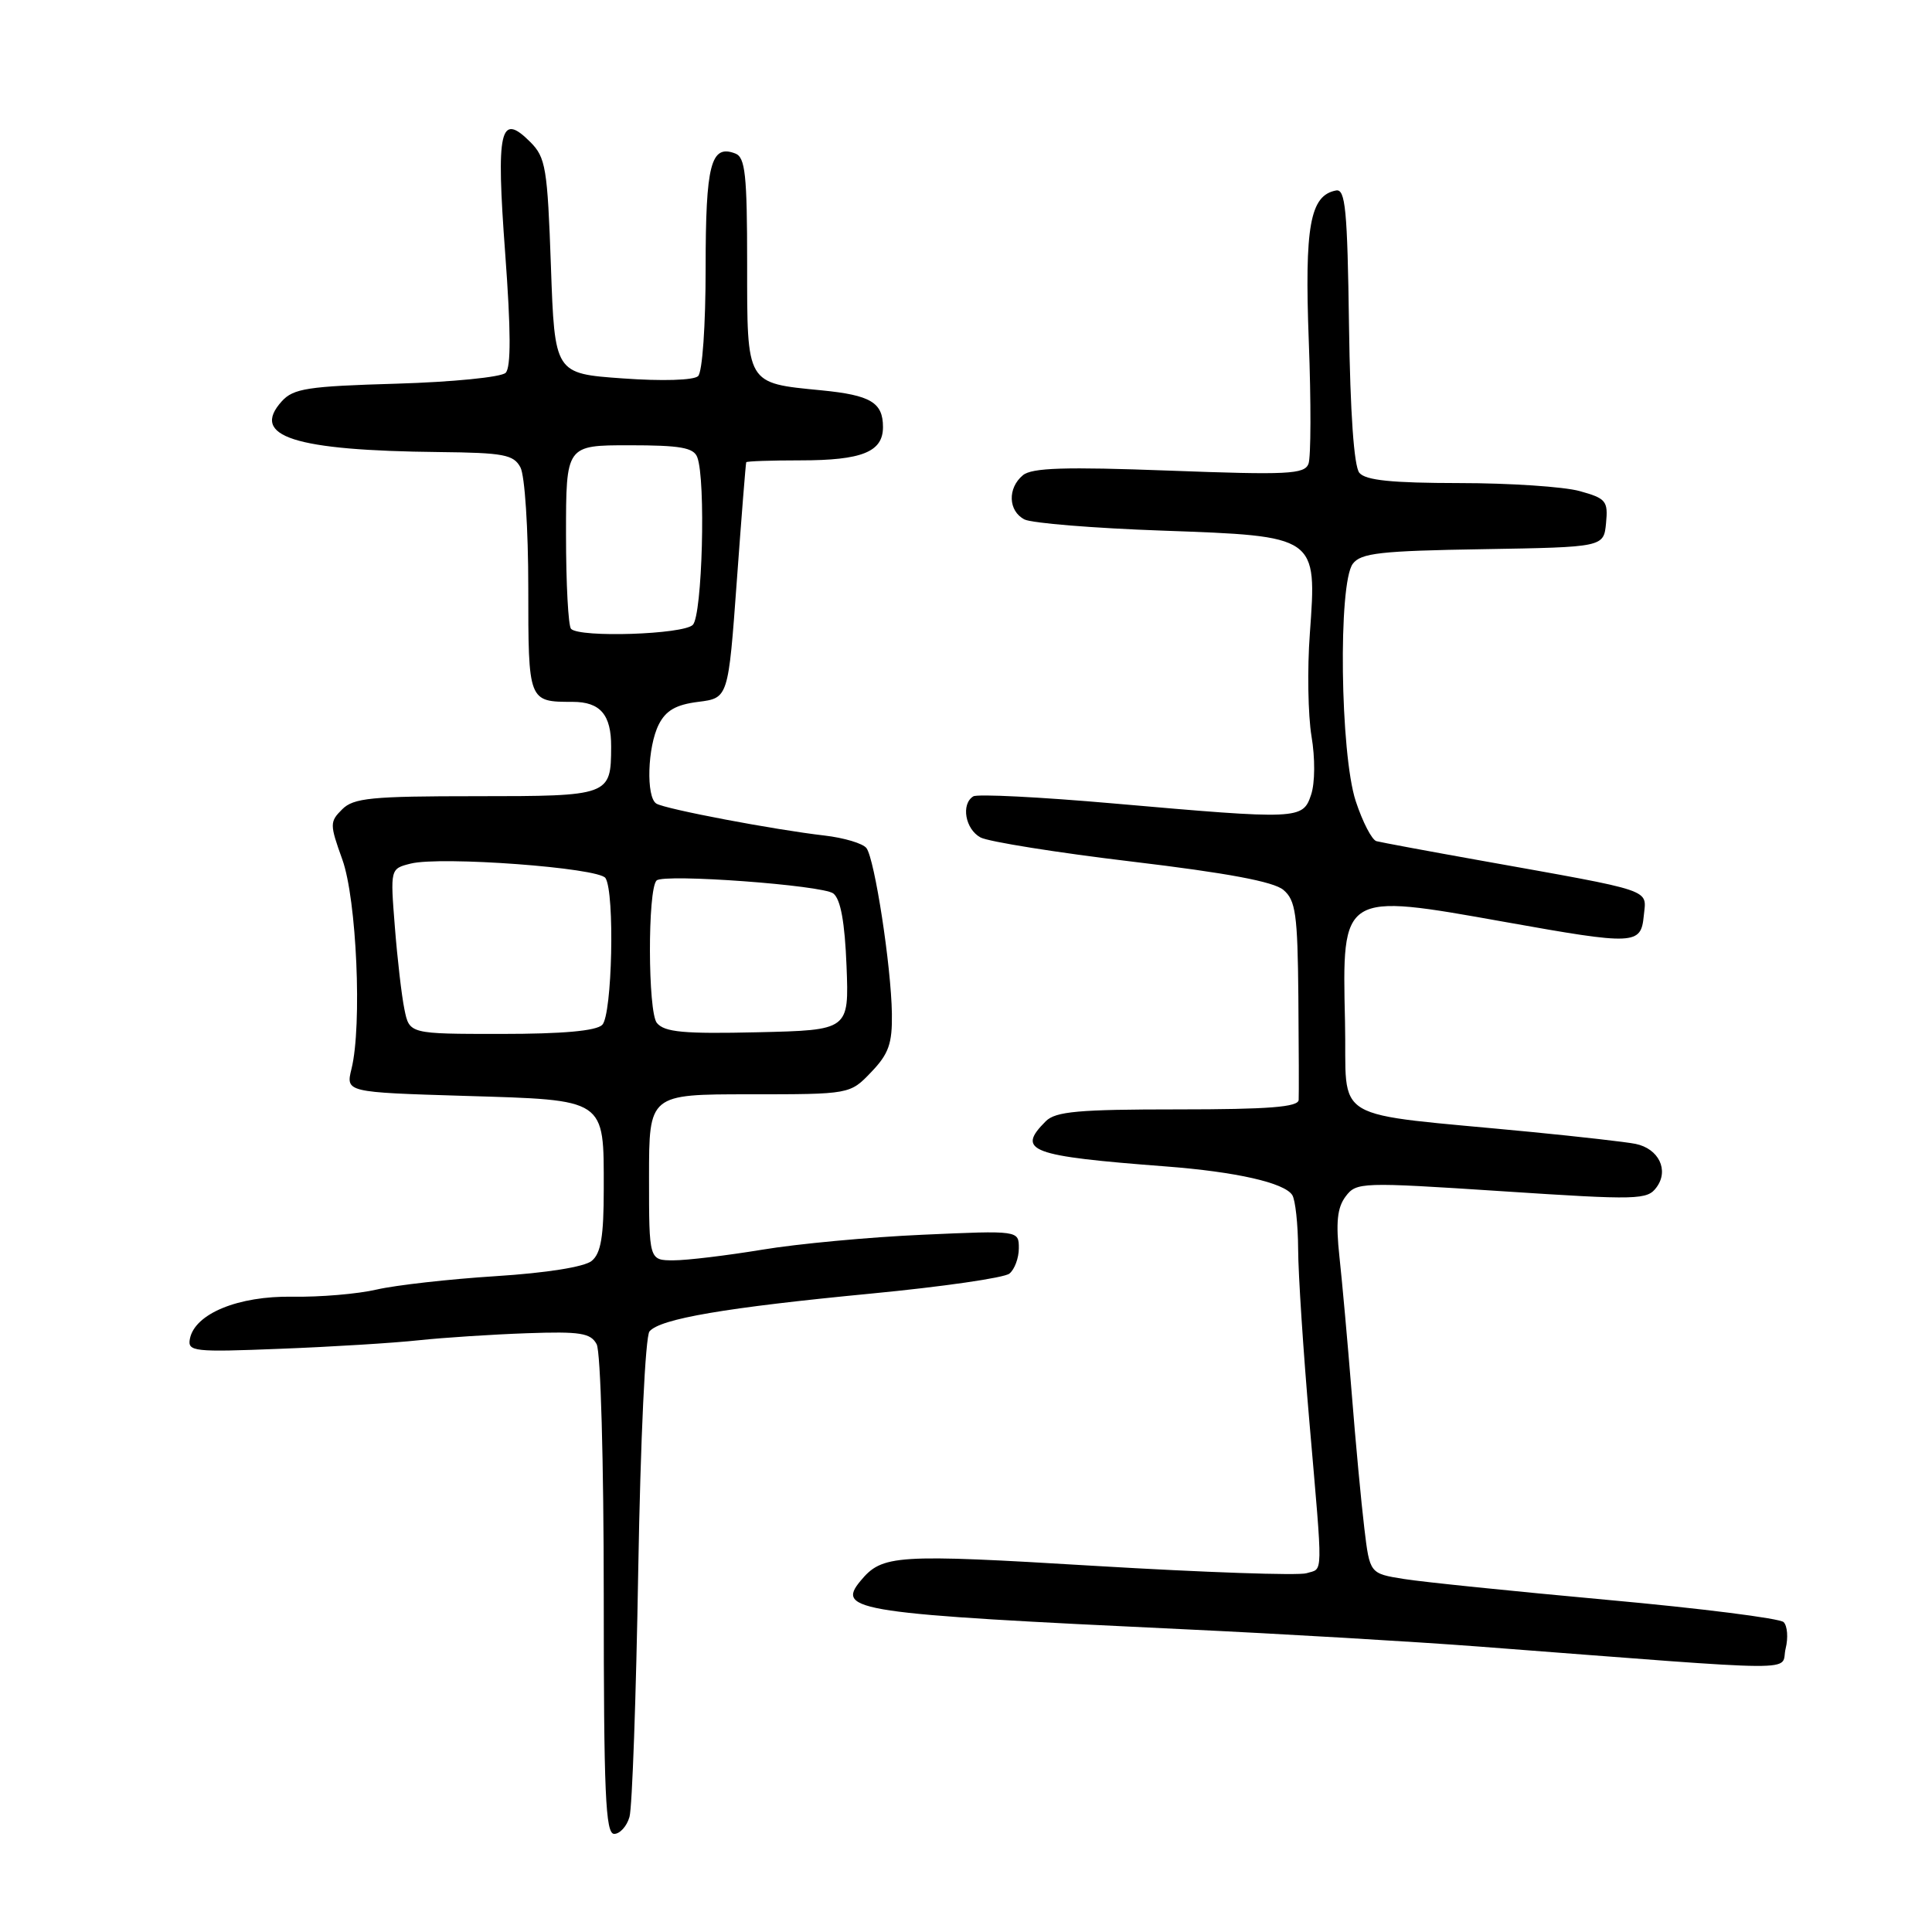 <?xml version="1.0" encoding="UTF-8" standalone="no"?>
<!DOCTYPE svg PUBLIC "-//W3C//DTD SVG 1.1//EN" "http://www.w3.org/Graphics/SVG/1.1/DTD/svg11.dtd" >
<svg xmlns="http://www.w3.org/2000/svg" xmlns:xlink="http://www.w3.org/1999/xlink" version="1.1" viewBox="0 0 256 256">
 <g >
 <path fill="currentColor"
d=" M 83.41 240.75 C 83.77 239.51 84.29 224.80 84.57 208.05 C 84.87 190.67 85.51 177.09 86.06 176.42 C 87.46 174.74 96.13 173.26 115.50 171.40 C 124.85 170.50 133.06 169.32 133.75 168.76 C 134.44 168.21 135.00 166.69 135.00 165.40 C 135.00 163.04 135.00 163.04 122.25 163.61 C 115.24 163.92 105.67 164.81 101.00 165.59 C 96.33 166.36 91.04 167.00 89.25 167.00 C 86.00 167.00 86.00 167.00 86.00 156.00 C 86.00 145.00 86.00 145.00 99.31 145.00 C 112.63 145.00 112.63 145.00 115.44 142.06 C 117.76 139.64 118.24 138.28 118.18 134.31 C 118.09 128.05 115.90 113.82 114.81 112.38 C 114.35 111.76 111.83 111.01 109.23 110.71 C 102.62 109.95 88.14 107.21 86.97 106.48 C 85.59 105.63 85.79 98.97 87.29 96.00 C 88.23 94.14 89.57 93.37 92.52 93.00 C 96.50 92.50 96.50 92.50 97.63 77.00 C 98.25 68.47 98.81 61.39 98.88 61.25 C 98.95 61.11 102.18 61.00 106.07 61.00 C 114.22 61.00 117.00 59.88 117.00 56.59 C 117.00 53.33 115.37 52.36 108.84 51.72 C 98.82 50.74 99.00 51.05 99.00 34.93 C 99.00 23.15 98.75 20.84 97.43 20.34 C 94.19 19.09 93.50 21.77 93.50 35.50 C 93.50 43.14 93.07 49.30 92.50 49.84 C 91.92 50.39 87.74 50.52 82.50 50.14 C 73.50 49.50 73.50 49.50 73.00 35.28 C 72.54 22.23 72.31 20.86 70.26 18.81 C 66.25 14.80 65.72 17.15 66.94 33.56 C 67.70 43.81 67.72 48.68 67.00 49.40 C 66.42 49.98 59.93 50.62 52.53 50.84 C 40.80 51.18 38.88 51.47 37.34 53.17 C 33.13 57.83 38.93 59.70 58.21 59.90 C 66.74 59.99 68.06 60.24 68.96 61.93 C 69.54 63.00 70.00 70.12 70.00 77.83 C 70.00 92.99 70.00 93.00 75.88 93.00 C 79.54 93.00 81.00 94.70 80.98 98.95 C 80.96 105.44 80.80 105.50 63.07 105.50 C 49.22 105.50 46.84 105.73 45.34 107.24 C 43.68 108.89 43.68 109.22 45.36 113.89 C 47.26 119.16 47.99 135.87 46.58 141.61 C 45.81 144.73 45.81 144.73 61.55 145.21 C 80.44 145.78 80.00 145.48 80.00 157.57 C 80.00 163.82 79.63 166.07 78.41 167.07 C 77.45 167.87 72.44 168.67 65.66 169.10 C 59.52 169.49 52.44 170.29 49.92 170.87 C 47.40 171.46 42.38 171.88 38.76 171.82 C 31.57 171.70 25.80 174.07 25.16 177.41 C 24.84 179.09 25.66 179.18 37.16 178.72 C 43.95 178.46 52.20 177.95 55.50 177.59 C 58.80 177.24 65.24 176.82 69.81 176.66 C 76.89 176.41 78.27 176.63 79.06 178.12 C 79.59 179.10 80.00 193.72 80.00 211.43 C 80.00 237.64 80.23 243.00 81.38 243.00 C 82.14 243.00 83.06 241.99 83.41 240.75 Z  M 236.61 218.43 C 236.96 217.01 236.84 215.44 236.34 214.94 C 235.84 214.44 225.32 213.11 212.97 211.99 C 200.61 210.86 188.47 209.62 186.00 209.22 C 181.50 208.50 181.50 208.50 180.78 202.50 C 180.38 199.20 179.62 191.10 179.10 184.50 C 178.57 177.90 177.84 169.80 177.48 166.50 C 176.99 161.97 177.19 160.02 178.30 158.54 C 179.73 156.64 180.32 156.62 198.99 157.84 C 217.11 159.03 218.28 159.00 219.51 157.31 C 221.17 155.05 219.79 152.20 216.72 151.57 C 215.50 151.32 209.32 150.62 203.00 150.00 C 175.55 147.33 178.54 149.09 178.22 135.35 C 177.83 118.23 177.73 118.29 199.39 122.16 C 216.67 125.25 217.43 125.21 217.81 121.34 C 218.16 117.74 219.50 118.20 196.00 113.99 C 189.12 112.76 183.00 111.62 182.39 111.46 C 181.78 111.30 180.55 108.91 179.64 106.15 C 177.58 99.85 177.30 77.32 179.25 74.71 C 180.31 73.28 182.90 72.99 196.50 72.77 C 212.50 72.50 212.50 72.50 212.81 69.31 C 213.09 66.38 212.81 66.04 209.31 65.07 C 207.21 64.49 200.04 64.01 193.37 64.01 C 184.42 64.00 180.95 63.65 180.12 62.65 C 179.41 61.79 178.91 54.71 178.75 43.13 C 178.54 27.75 178.27 25.00 177.03 25.24 C 173.58 25.89 172.85 29.97 173.42 45.19 C 173.73 53.27 173.71 60.59 173.38 61.46 C 172.85 62.84 170.64 62.95 154.93 62.36 C 141.11 61.84 136.73 61.98 135.54 62.97 C 133.48 64.68 133.59 67.72 135.75 68.83 C 136.71 69.32 144.93 69.99 154.00 70.31 C 174.61 71.05 174.50 70.97 173.56 83.97 C 173.21 88.66 173.32 94.77 173.78 97.55 C 174.27 100.44 174.25 103.74 173.73 105.30 C 172.63 108.60 172.15 108.62 147.52 106.46 C 137.85 105.61 129.50 105.19 128.97 105.52 C 127.31 106.54 127.90 109.88 129.93 110.97 C 131.00 111.53 140.04 112.98 150.03 114.17 C 162.59 115.67 168.77 116.82 170.06 117.92 C 171.68 119.29 171.94 121.13 172.04 132.00 C 172.10 138.88 172.12 145.06 172.08 145.75 C 172.02 146.69 168.11 147.00 156.07 147.00 C 142.92 147.00 139.87 147.27 138.57 148.57 C 134.63 152.51 136.42 153.18 154.50 154.56 C 163.78 155.27 170.19 156.72 171.23 158.35 C 171.64 158.98 171.99 162.20 172.01 165.50 C 172.02 168.80 172.70 179.15 173.51 188.50 C 175.32 209.50 175.35 207.75 173.12 208.46 C 172.09 208.79 159.49 208.35 145.13 207.49 C 118.59 205.89 116.90 206.00 114.01 209.49 C 110.74 213.43 113.52 213.84 157.00 215.89 C 169.93 216.50 187.47 217.53 196.00 218.18 C 240.42 221.57 235.83 221.54 236.61 218.43 Z  M 53.59 133.75 C 53.22 131.96 52.65 127.04 52.32 122.81 C 51.71 115.11 51.71 115.11 54.42 114.43 C 58.42 113.43 79.36 114.98 80.23 116.35 C 81.48 118.30 81.12 134.48 79.80 135.80 C 79.00 136.60 74.56 137.00 66.42 137.00 C 54.25 137.00 54.25 137.00 53.59 133.75 Z  M 87.04 135.55 C 85.84 134.10 85.80 117.86 87.00 116.67 C 87.95 115.74 109.01 117.29 110.42 118.39 C 111.39 119.15 111.94 122.19 112.17 128.00 C 112.50 136.50 112.50 136.50 100.40 136.78 C 90.59 137.01 88.06 136.77 87.04 135.55 Z  M 75.67 83.33 C 75.30 82.97 75.00 77.34 75.00 70.83 C 75.00 59.00 75.00 59.00 83.39 59.00 C 90.12 59.00 91.91 59.31 92.39 60.58 C 93.54 63.56 93.06 81.54 91.80 82.80 C 90.53 84.07 76.85 84.52 75.67 83.33 Z "/>
</g>
</svg>